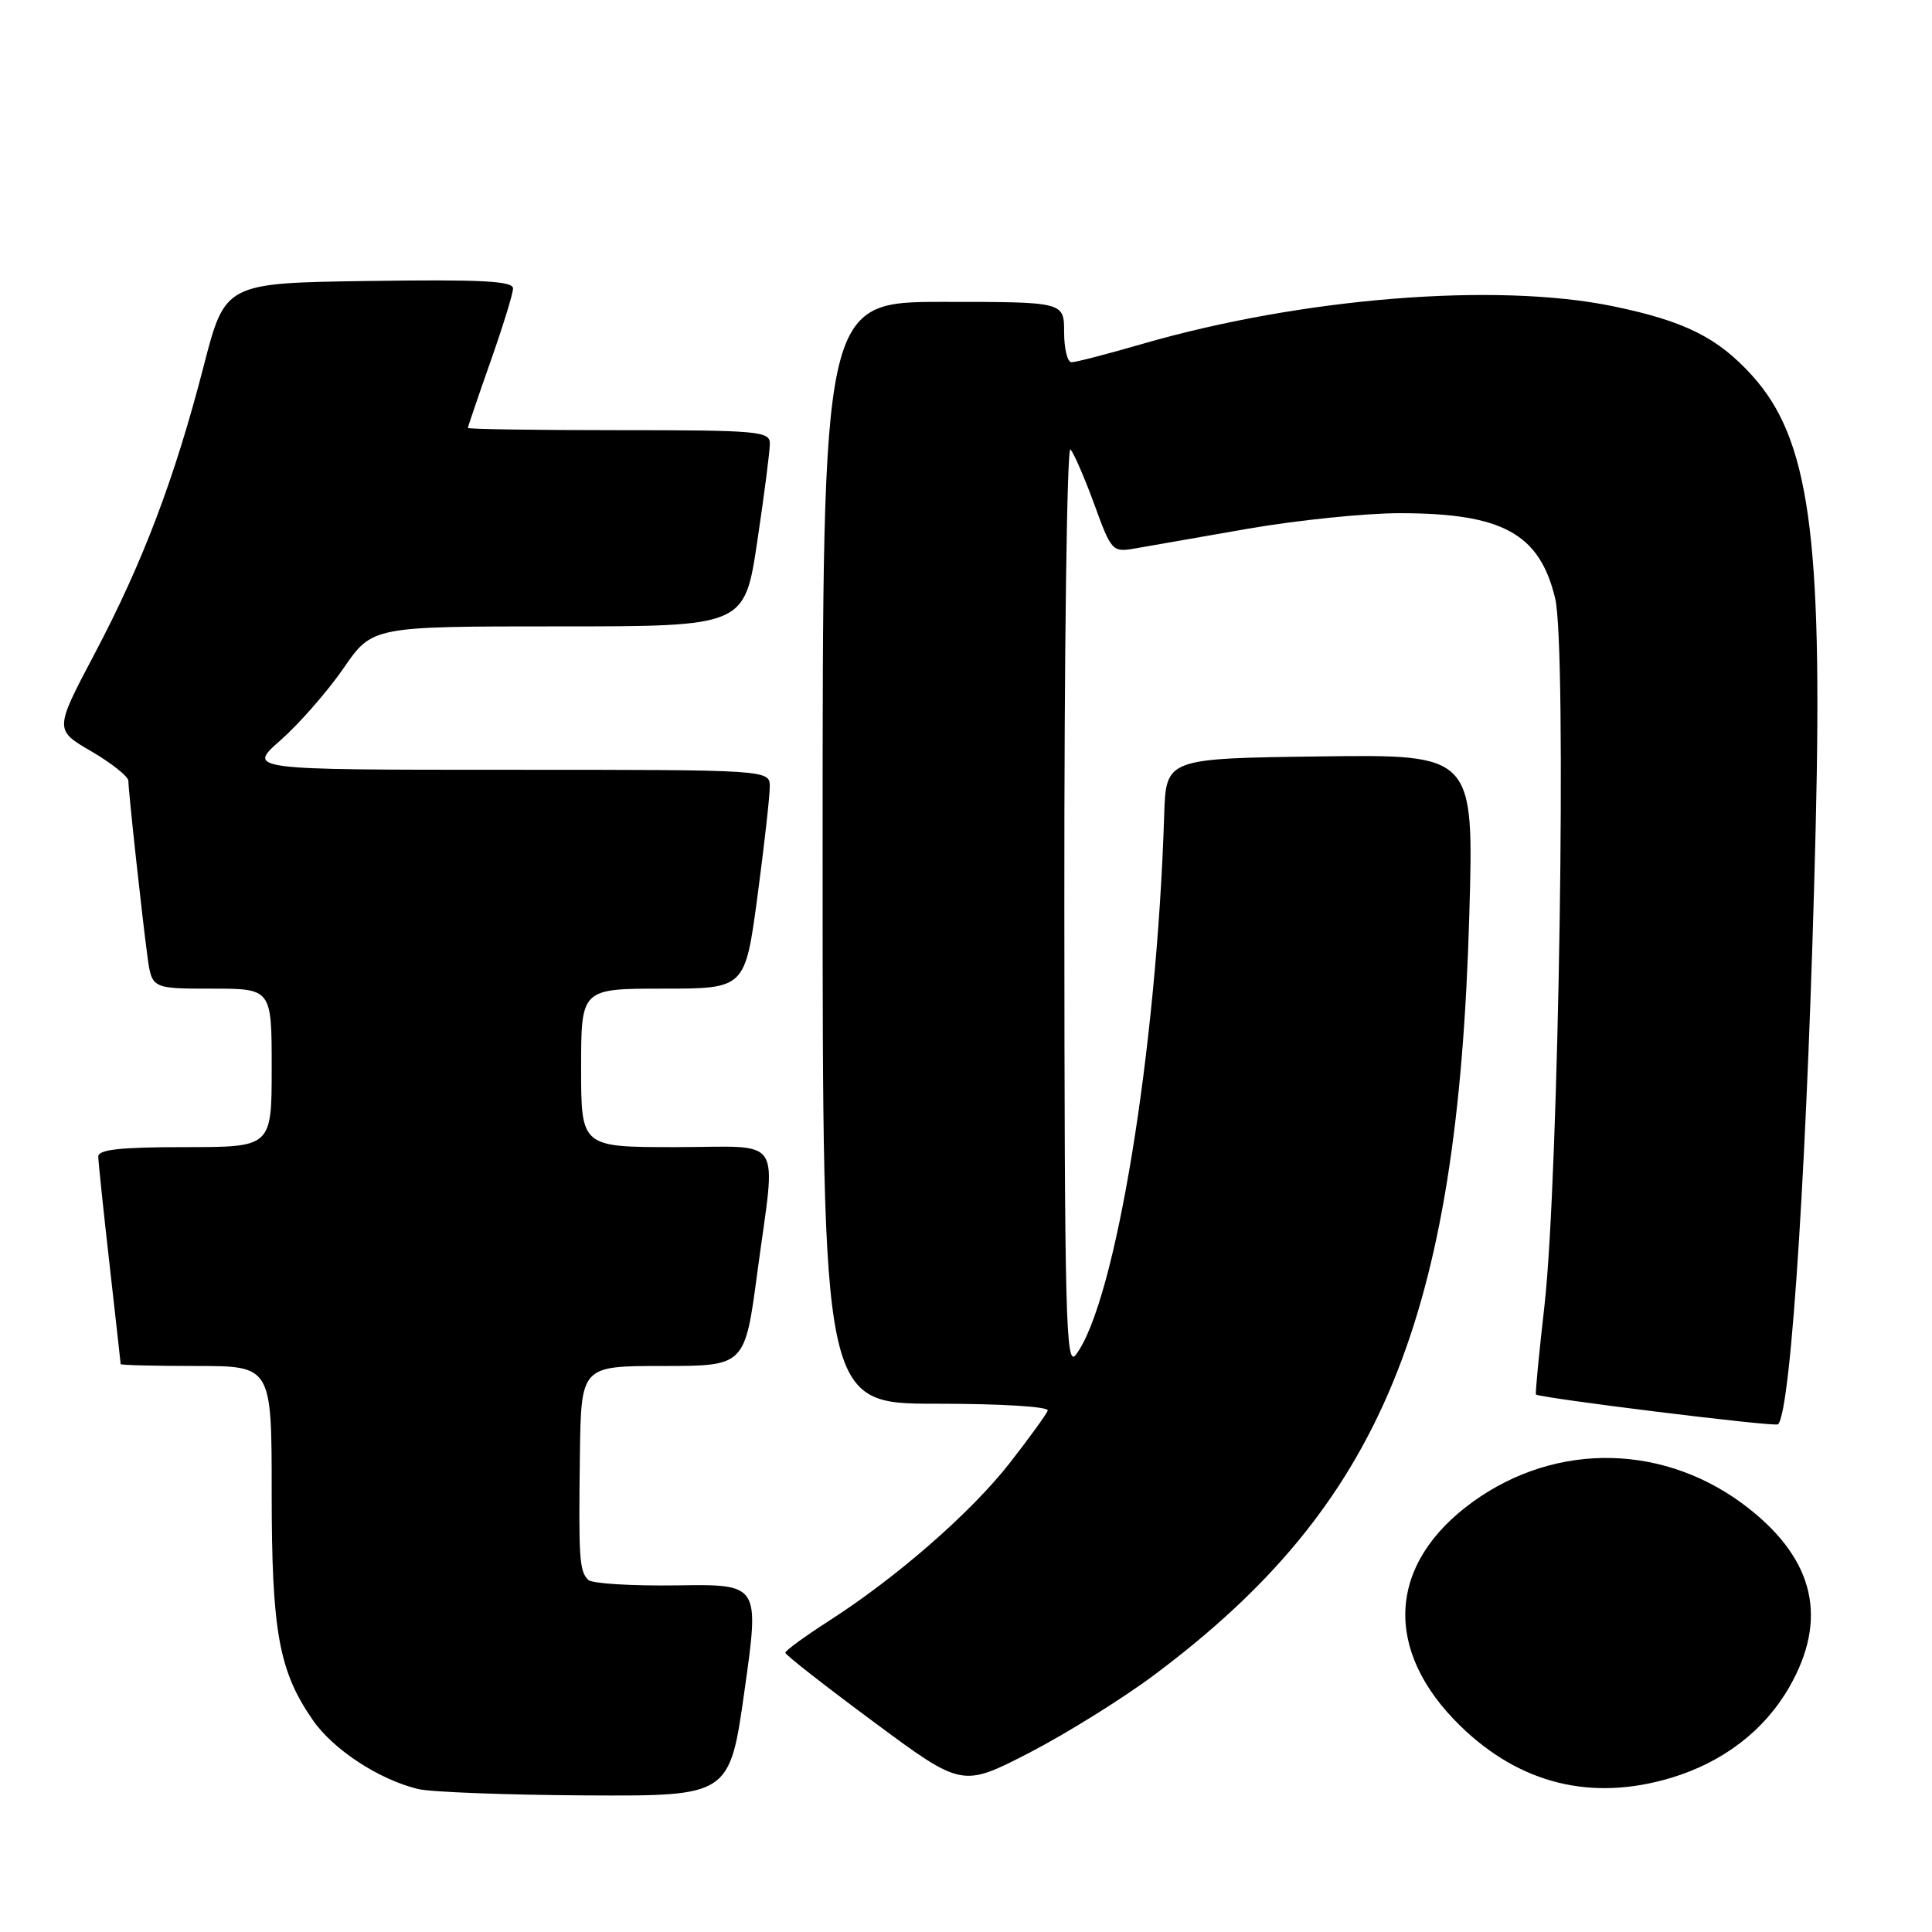<?xml version="1.0" encoding="UTF-8" standalone="no"?>
<!DOCTYPE svg PUBLIC "-//W3C//DTD SVG 1.1//EN" "http://www.w3.org/Graphics/SVG/1.1/DTD/svg11.dtd" >
<svg xmlns="http://www.w3.org/2000/svg" xmlns:xlink="http://www.w3.org/1999/xlink" version="1.1" viewBox="0 0 256 256">
 <g >
 <path fill="currentColor"
d=" M 98.66 223.96 C 100.64 209.91 100.64 209.91 89.74 210.07 C 83.74 210.16 78.43 209.83 77.95 209.35 C 76.76 208.16 76.66 206.54 76.84 192.75 C 77.00 181.00 77.00 181.00 87.85 181.00 C 98.70 181.00 98.70 181.00 100.35 168.61 C 102.83 150.02 104.12 152.00 89.50 152.00 C 77.00 152.00 77.00 152.00 77.00 141.50 C 77.00 131.00 77.00 131.00 87.86 131.00 C 98.73 131.00 98.73 131.00 100.37 118.75 C 101.27 112.01 102.00 105.49 102.00 104.25 C 102.00 102.00 102.00 102.00 67.36 102.00 C 32.72 102.00 32.72 102.00 37.20 98.06 C 39.66 95.89 43.40 91.61 45.51 88.56 C 49.33 83.00 49.33 83.00 74.00 83.00 C 98.66 83.00 98.66 83.00 100.34 71.75 C 101.27 65.56 102.02 59.71 102.01 58.75 C 102.00 57.14 100.38 57.00 82.00 57.00 C 71.00 57.00 62.00 56.87 62.00 56.70 C 62.00 56.54 63.34 52.60 64.98 47.95 C 66.62 43.30 67.97 38.93 67.98 38.23 C 68.00 37.23 63.84 37.02 48.91 37.23 C 29.83 37.50 29.83 37.50 26.99 48.50 C 23.15 63.39 18.92 74.54 12.55 86.60 C 7.21 96.71 7.21 96.71 12.11 99.56 C 14.80 101.13 17.00 102.89 17.01 103.46 C 17.02 104.88 18.83 121.52 19.54 126.75 C 20.12 131.00 20.12 131.00 28.06 131.00 C 36.00 131.00 36.00 131.00 36.00 141.50 C 36.00 152.00 36.00 152.00 24.50 152.00 C 15.96 152.00 13.01 152.32 13.02 153.25 C 13.03 153.94 13.70 160.35 14.51 167.50 C 15.32 174.65 15.98 180.61 15.99 180.75 C 16.00 180.89 20.50 181.00 26.00 181.00 C 36.00 181.00 36.00 181.00 36.00 197.84 C 36.00 216.19 36.95 221.43 41.45 227.92 C 44.16 231.84 50.25 235.82 55.42 237.06 C 57.12 237.46 67.09 237.84 77.59 237.90 C 96.68 238.00 96.68 238.00 98.66 223.96 Z  M 152.91 221.96 C 182.99 199.51 193.16 174.97 194.69 121.23 C 195.30 99.96 195.30 99.96 174.90 100.23 C 154.50 100.50 154.50 100.50 154.26 108.00 C 153.29 139.07 147.80 172.58 142.56 179.51 C 141.22 181.29 141.06 174.91 141.03 120.05 C 141.01 86.25 141.38 59.03 141.84 59.55 C 142.31 60.07 143.73 63.36 145.01 66.85 C 147.26 73.05 147.40 73.20 150.41 72.67 C 152.11 72.37 158.83 71.20 165.35 70.06 C 171.87 68.93 180.91 68.00 185.45 68.00 C 199.08 68.00 204.01 70.70 206.07 79.30 C 207.63 85.80 206.56 156.13 204.65 173.00 C 203.93 179.32 203.42 184.62 203.52 184.77 C 203.83 185.22 235.23 189.11 235.60 188.73 C 237.36 186.97 239.57 151.91 240.59 109.50 C 241.52 70.92 239.72 58.13 232.19 49.79 C 227.62 44.73 223.23 42.54 213.74 40.58 C 198.25 37.38 172.47 39.45 151.26 45.60 C 146.70 46.92 142.53 48.00 141.98 48.00 C 141.44 48.00 141.00 46.20 141.00 44.00 C 141.00 40.00 141.00 40.00 125.00 40.00 C 109.00 40.00 109.00 40.00 109.00 113.00 C 109.00 186.00 109.00 186.00 124.08 186.00 C 132.71 186.00 139.02 186.39 138.83 186.91 C 138.65 187.41 136.39 190.53 133.80 193.85 C 128.69 200.40 118.81 209.03 109.77 214.82 C 106.62 216.85 104.05 218.72 104.06 219.00 C 104.07 219.28 109.34 223.40 115.78 228.17 C 127.48 236.84 127.48 236.84 136.41 232.24 C 141.31 229.70 148.74 225.08 152.91 221.96 Z  M 221.44 235.57 C 228.33 233.49 233.78 229.31 237.09 223.55 C 242.22 214.59 240.47 206.79 231.77 199.91 C 220.85 191.28 206.30 190.93 195.13 199.02 C 183.85 207.19 183.22 218.67 193.51 228.70 C 201.42 236.40 210.92 238.73 221.44 235.57 Z "/>
</g>
</svg>